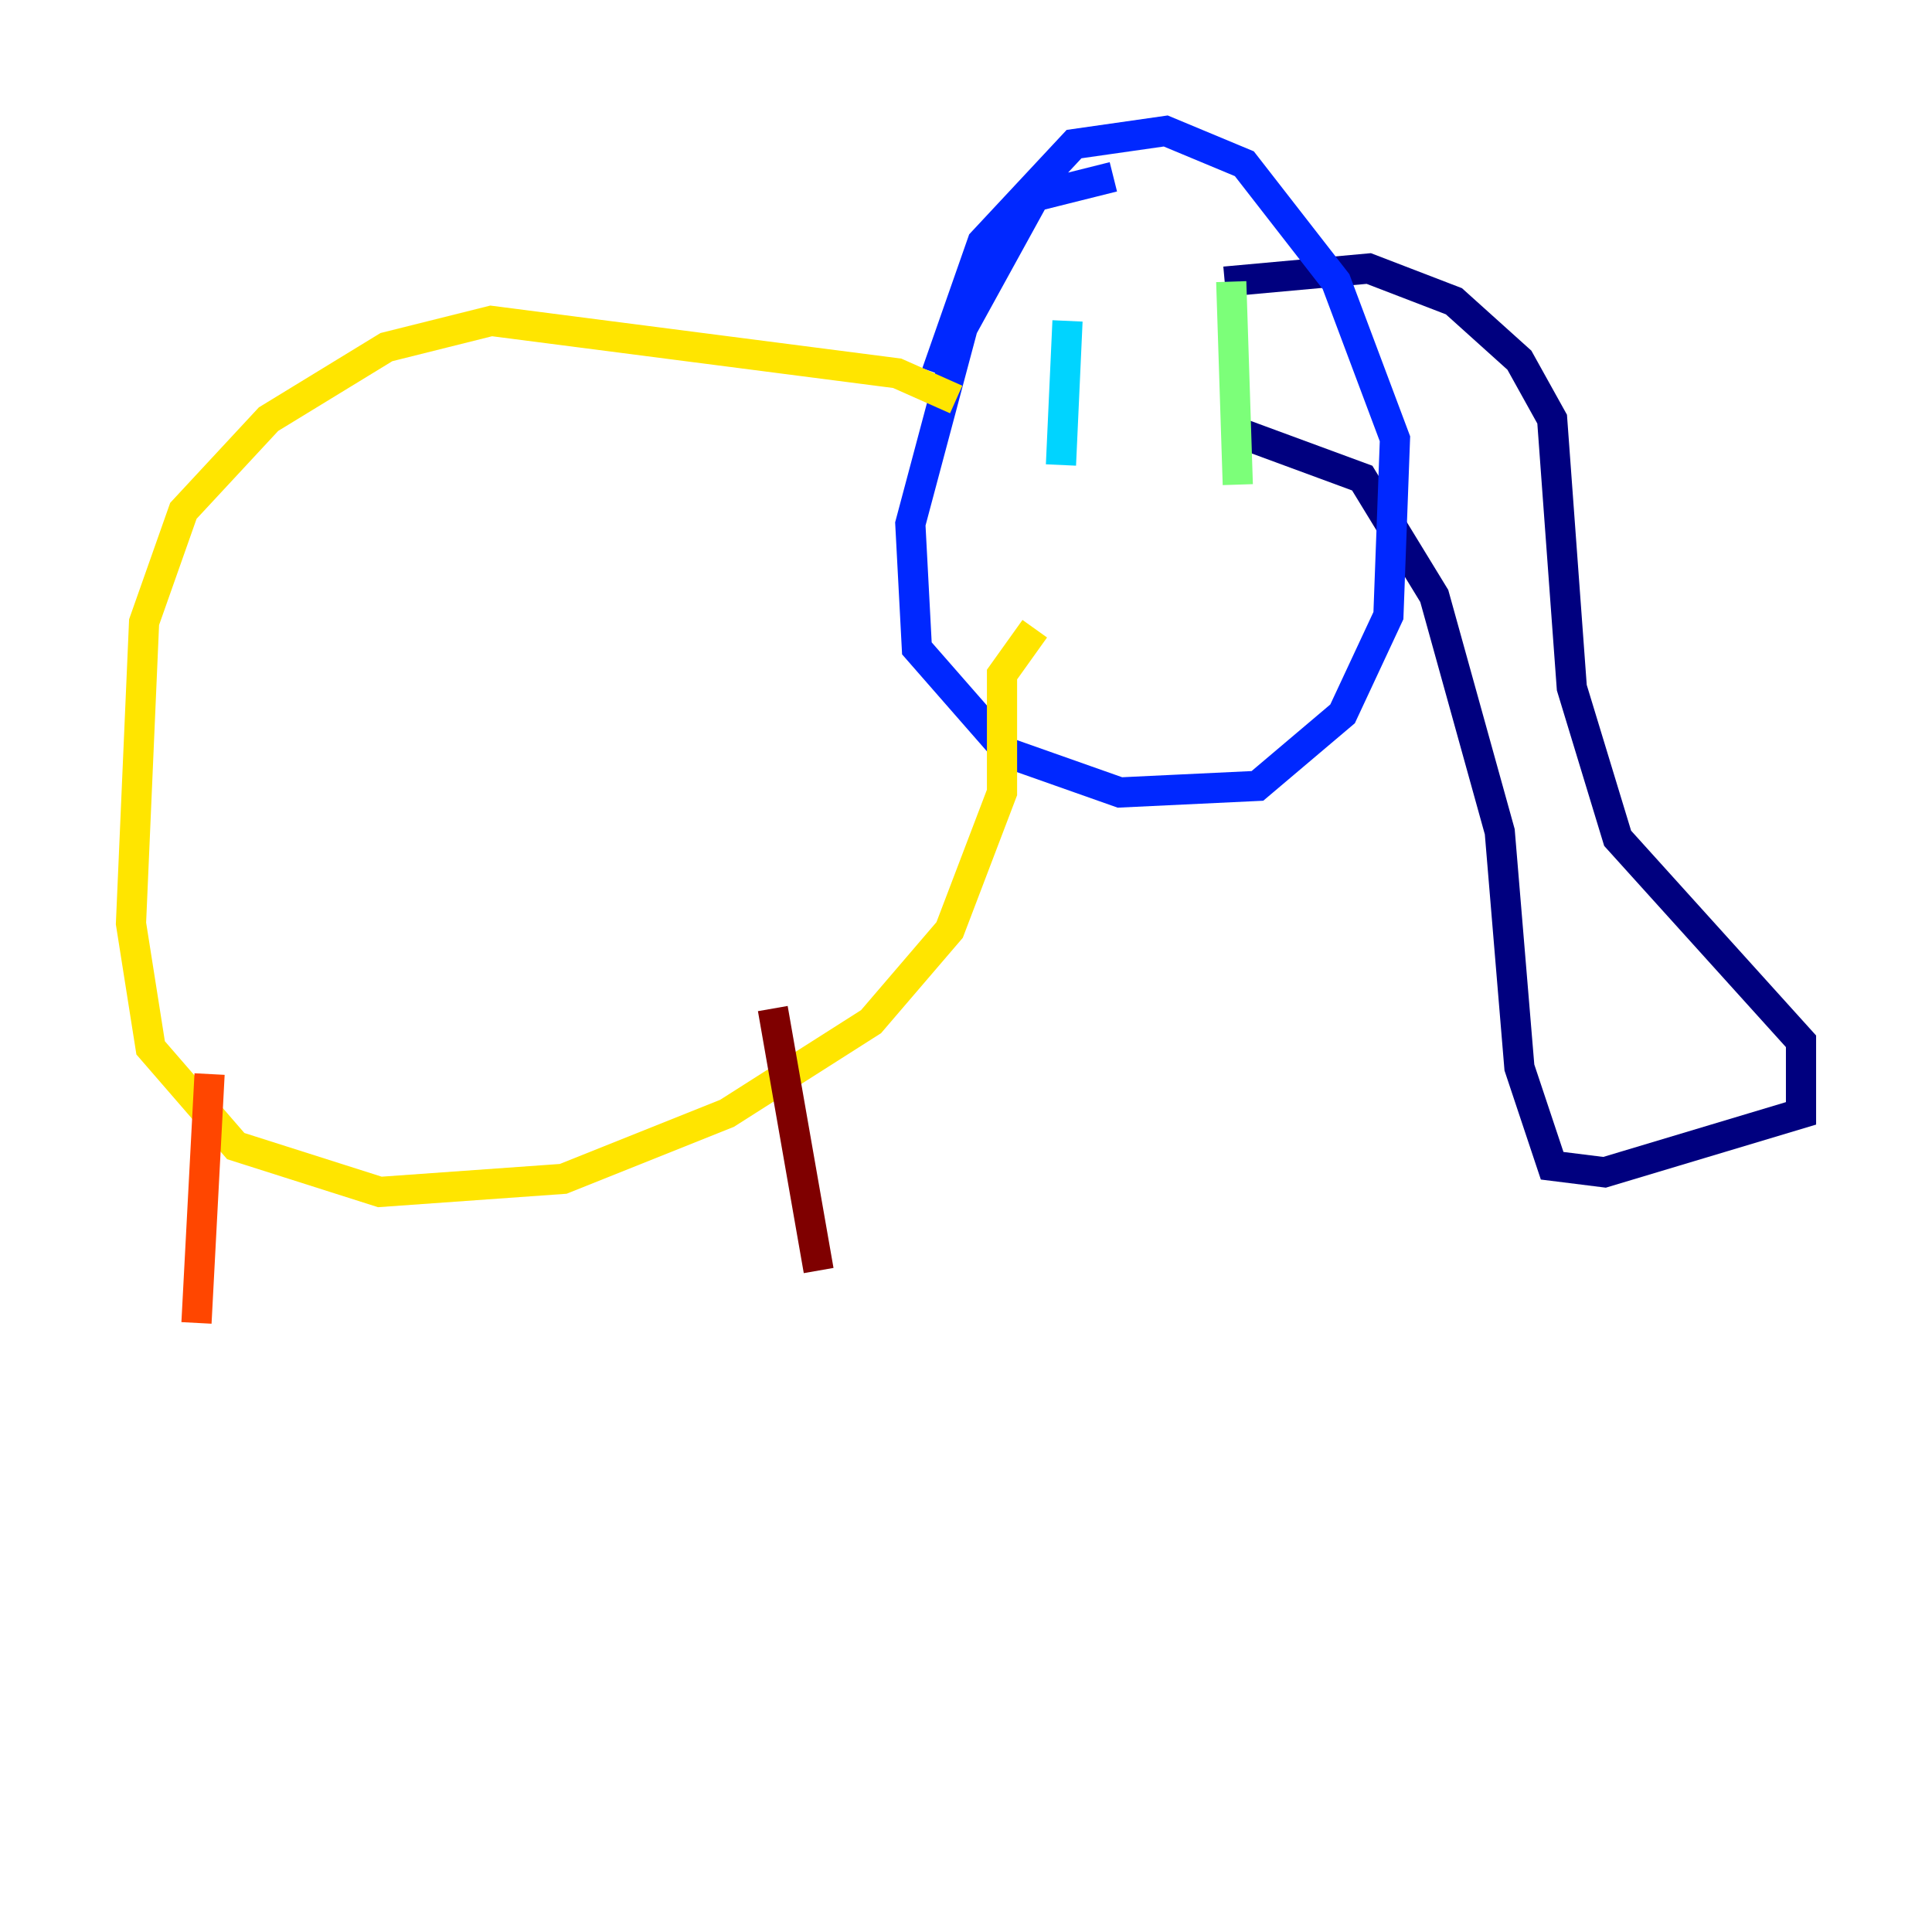 <?xml version="1.0" encoding="utf-8" ?>
<svg baseProfile="tiny" height="128" version="1.2" viewBox="0,0,128,128" width="128" xmlns="http://www.w3.org/2000/svg" xmlns:ev="http://www.w3.org/2001/xml-events" xmlns:xlink="http://www.w3.org/1999/xlink"><defs /><polyline fill="none" points="81.139,18.658 90.685,17.79 96.325,19.959 100.664,23.864 102.834,27.77 104.136,45.559 107.173,55.539 119.322,68.99 119.322,73.763 106.305,77.668 102.834,77.234 100.664,70.725 99.363,55.105 95.024,39.485 90.251,31.675 82.007,28.637" stroke="#00007f" stroke-width="2" /><polyline fill="none" points="73.763,11.715 68.556,13.017 63.783,21.695 60.312,34.712 60.746,42.956 66.82,49.898 74.197,52.502 83.308,52.068 88.949,47.295 91.986,40.786 92.42,29.071 88.515,18.658 82.441,10.848 77.234,8.678 71.159,9.546 65.085,16.054 62.047,24.732" stroke="#0028ff" stroke-width="2" /><polyline fill="none" points="70.725,21.261 70.291,30.807" stroke="#00d4ff" stroke-width="2" /><polyline fill="none" points="81.573,18.658 82.007,32.108" stroke="#7cff79" stroke-width="2" /><polyline fill="none" points="63.349,26.468 59.444,24.732 32.542,21.261 25.6,22.997 17.79,27.77 12.149,33.844 9.546,41.22 8.678,61.18 9.98,69.424 15.62,75.932 25.166,78.969 37.315,78.102 48.163,73.763 57.709,67.688 62.915,61.614 66.386,52.502 66.386,44.691 68.556,41.654" stroke="#ffe500" stroke-width="2" /><polyline fill="none" points="13.885,71.159 13.017,87.647" stroke="#ff4600" stroke-width="2" /><polyline fill="none" points="51.2,66.82 54.237,84.176" stroke="#7f0000" stroke-width="2" /></svg>